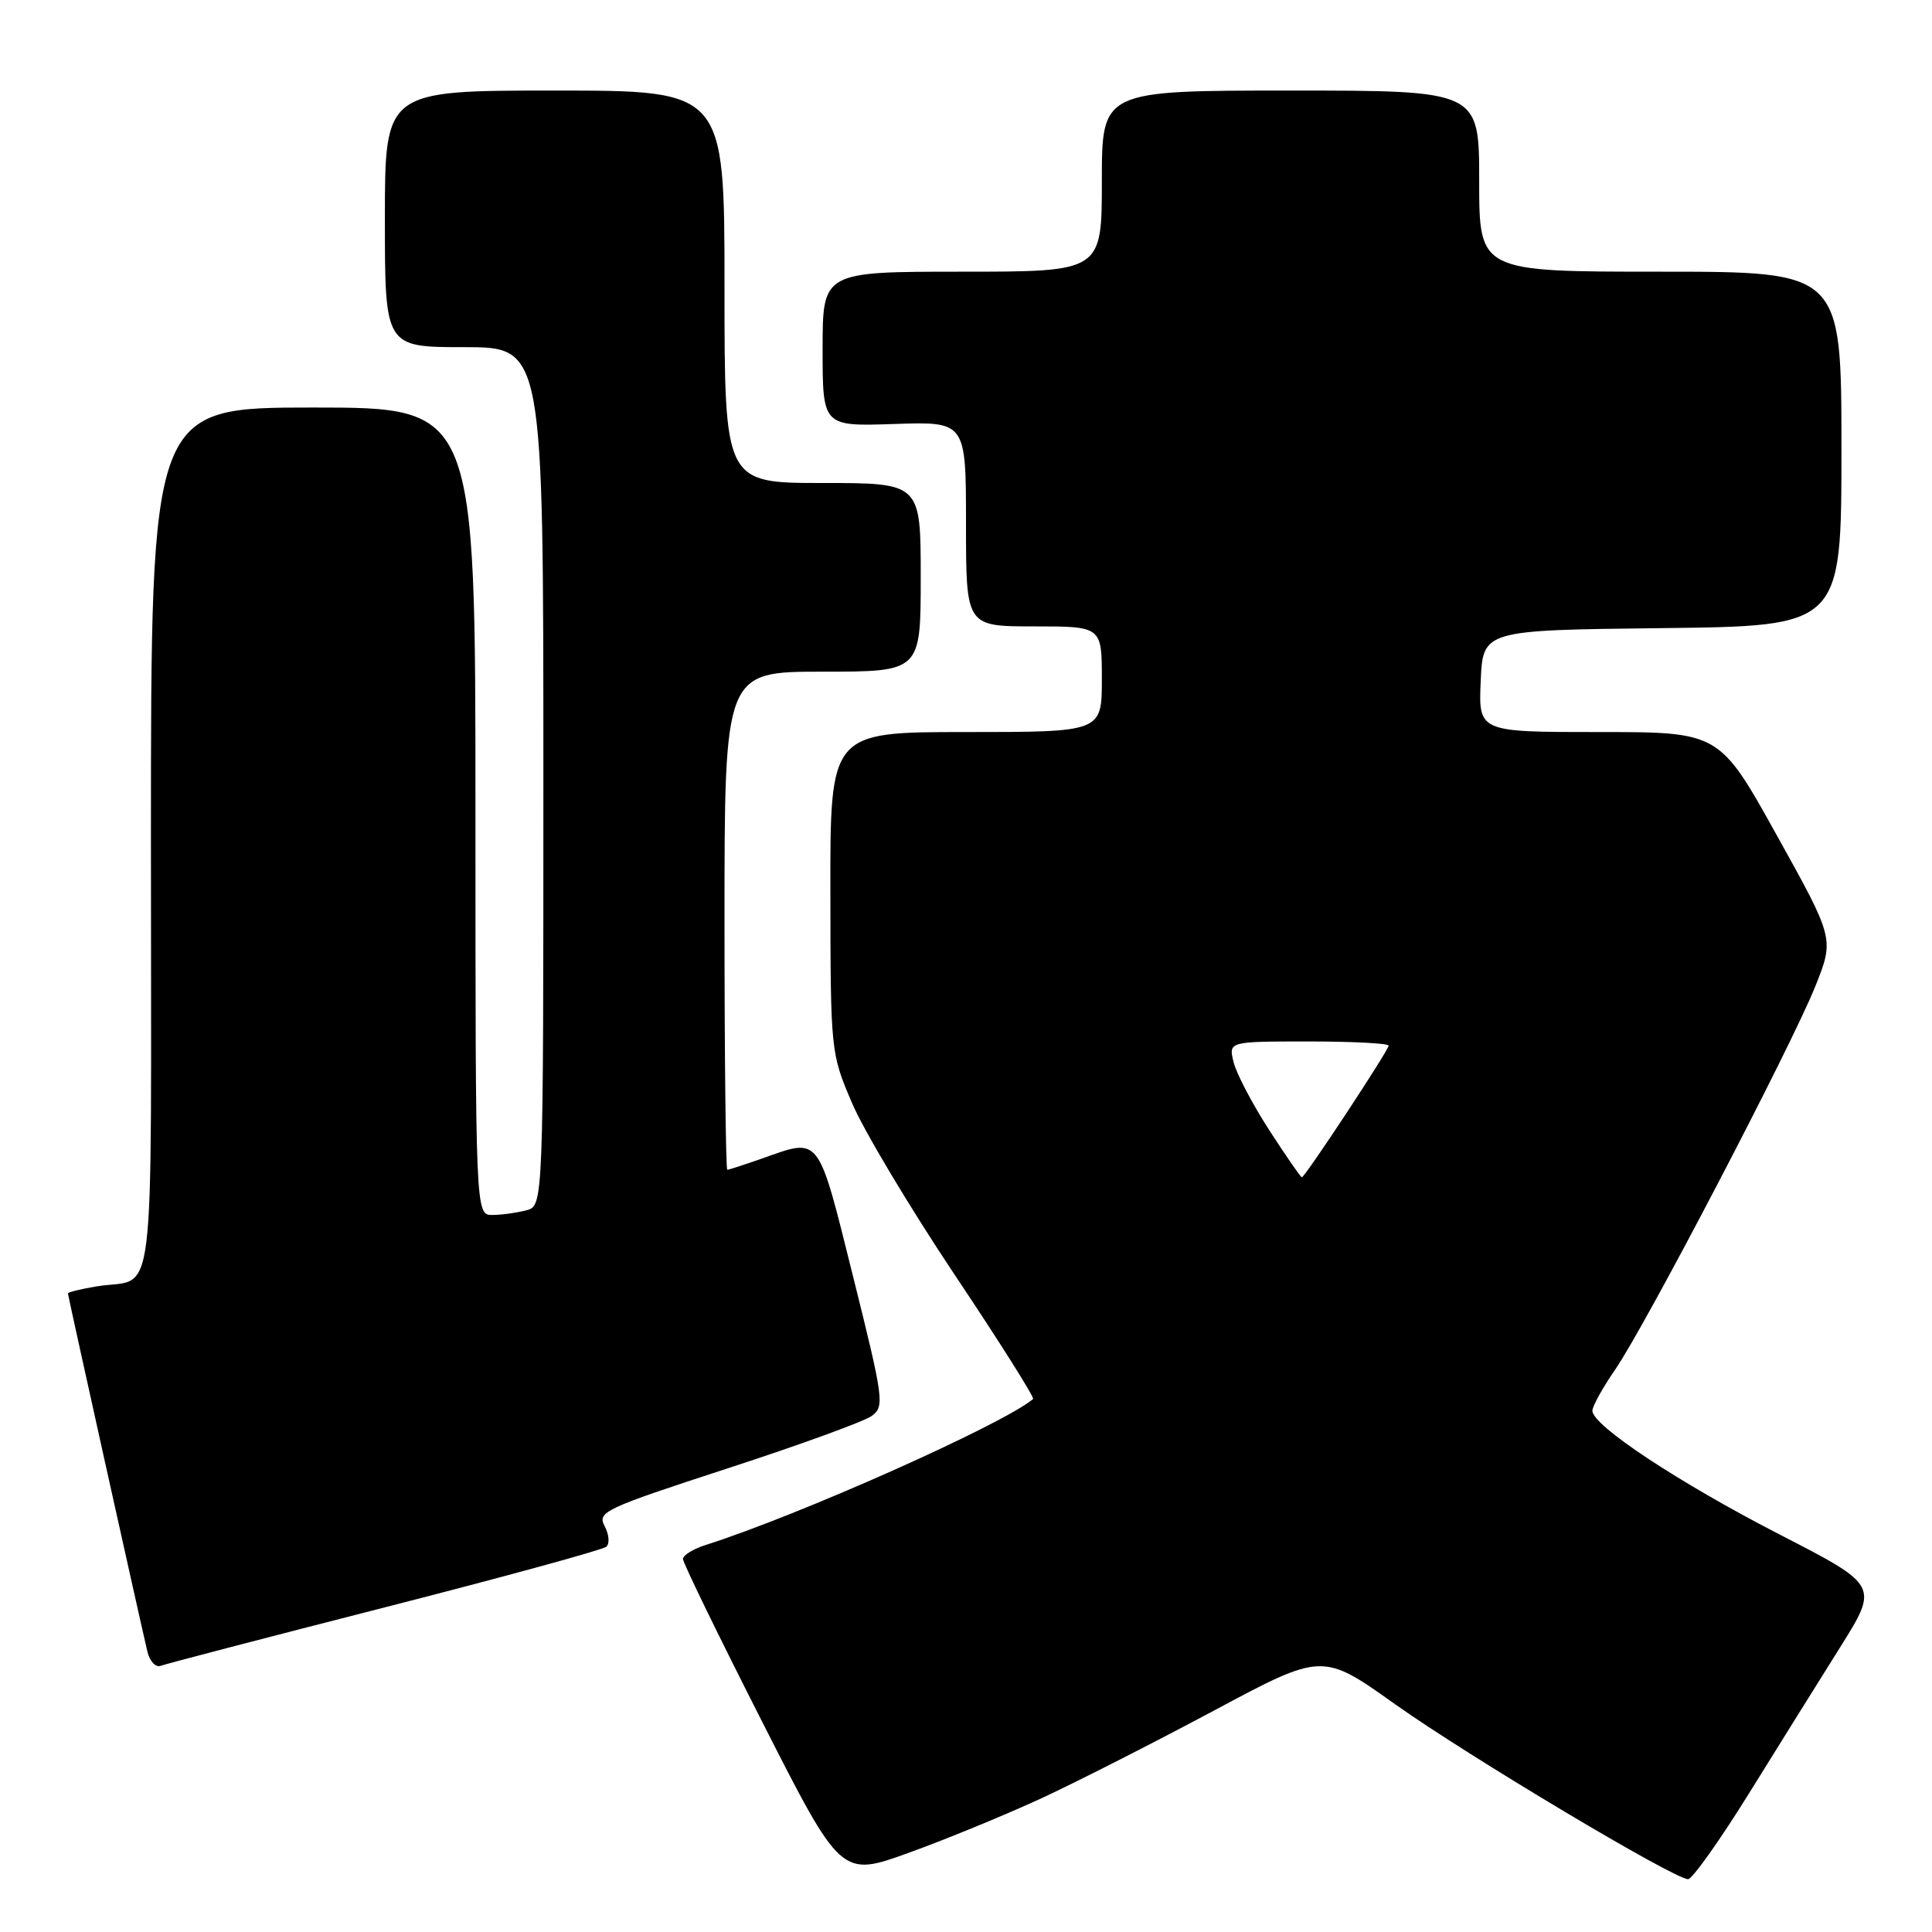 <?xml version="1.0" encoding="UTF-8" standalone="no"?>
<!DOCTYPE svg PUBLIC "-//W3C//DTD SVG 1.1//EN" "http://www.w3.org/Graphics/SVG/1.1/DTD/svg11.dtd" >
<svg xmlns="http://www.w3.org/2000/svg" xmlns:xlink="http://www.w3.org/1999/xlink" version="1.1" viewBox="0 0 256 256">
 <g >
 <path fill="currentColor"
d=" M 138.00 238.28 C 142.68 236.11 152.96 230.88 160.86 226.66 C 175.23 218.97 175.23 218.97 184.86 225.82 C 194.59 232.73 221.84 249.00 223.68 249.00 C 224.23 249.00 227.83 243.94 231.68 237.75 C 235.52 231.56 240.98 222.81 243.81 218.30 C 248.96 210.09 248.96 210.09 235.75 203.30 C 222.38 196.41 211.00 188.89 211.00 186.93 C 211.00 186.34 212.36 183.88 214.03 181.46 C 218.06 175.60 237.33 138.69 240.53 130.71 C 243.06 124.39 243.06 124.39 235.44 110.69 C 227.83 97.00 227.83 97.00 211.87 97.00 C 195.91 97.00 195.91 97.00 196.20 90.25 C 196.50 83.50 196.50 83.50 220.25 83.23 C 244.00 82.96 244.00 82.96 244.00 59.48 C 244.00 36.00 244.00 36.00 220.00 36.00 C 196.00 36.00 196.00 36.00 196.00 24.00 C 196.00 12.00 196.00 12.00 171.00 12.00 C 146.00 12.00 146.00 12.00 146.00 24.00 C 146.00 36.00 146.00 36.00 127.50 36.00 C 109.00 36.00 109.00 36.00 109.00 46.25 C 109.00 56.50 109.00 56.50 118.50 56.18 C 128.00 55.86 128.00 55.86 128.00 69.43 C 128.00 83.00 128.00 83.00 137.00 83.00 C 146.00 83.00 146.00 83.00 146.00 90.00 C 146.00 97.00 146.00 97.00 128.00 97.00 C 110.00 97.00 110.00 97.00 110.03 118.25 C 110.05 139.31 110.08 139.56 112.88 146.12 C 114.43 149.77 120.56 160.02 126.49 168.90 C 132.43 177.78 137.11 185.20 136.89 185.38 C 132.83 188.77 105.85 200.80 93.50 204.72 C 91.85 205.24 90.50 206.08 90.50 206.58 C 90.50 207.09 95.22 216.78 100.98 228.12 C 111.46 248.75 111.46 248.75 120.48 245.48 C 125.44 243.69 133.32 240.44 138.00 238.28 Z  M 51.00 212.98 C 66.68 208.97 79.88 205.36 80.34 204.95 C 80.81 204.55 80.70 203.32 80.12 202.22 C 79.11 200.34 80.08 199.89 96.37 194.58 C 105.90 191.48 114.51 188.35 115.51 187.62 C 117.22 186.36 117.11 185.48 113.04 169.15 C 108.31 150.19 108.75 150.76 101.00 153.50 C 98.66 154.32 96.58 155.00 96.37 155.00 C 96.17 155.00 96.00 140.15 96.00 122.00 C 96.00 89.00 96.00 89.00 109.00 89.00 C 122.00 89.00 122.00 89.00 122.00 76.50 C 122.00 64.00 122.00 64.00 109.00 64.00 C 96.00 64.00 96.00 64.00 96.00 38.00 C 96.00 12.00 96.00 12.00 73.50 12.00 C 51.00 12.00 51.00 12.00 51.00 29.00 C 51.00 46.00 51.00 46.00 61.50 46.00 C 72.00 46.00 72.00 46.00 72.00 102.88 C 72.00 159.77 72.00 159.77 69.75 160.37 C 68.51 160.70 66.49 160.98 65.25 160.99 C 63.00 161.00 63.00 161.00 63.00 107.50 C 63.00 54.00 63.00 54.00 41.50 54.00 C 20.00 54.00 20.00 54.00 20.00 111.43 C 20.00 175.66 20.81 169.10 12.75 170.46 C 10.69 170.81 9.00 171.22 9.00 171.38 C 9.00 171.68 18.51 214.53 19.53 218.84 C 19.83 220.13 20.63 220.98 21.29 220.73 C 21.96 220.47 35.32 216.99 51.00 212.98 Z  M 168.18 149.75 C 165.96 146.31 163.83 142.26 163.46 140.75 C 162.78 138.00 162.78 138.00 173.39 138.00 C 179.23 138.00 184.00 138.25 184.00 138.55 C 184.00 139.17 172.91 156.00 172.50 156.00 C 172.35 156.00 170.41 153.19 168.18 149.75 Z "/>
</g>
</svg>